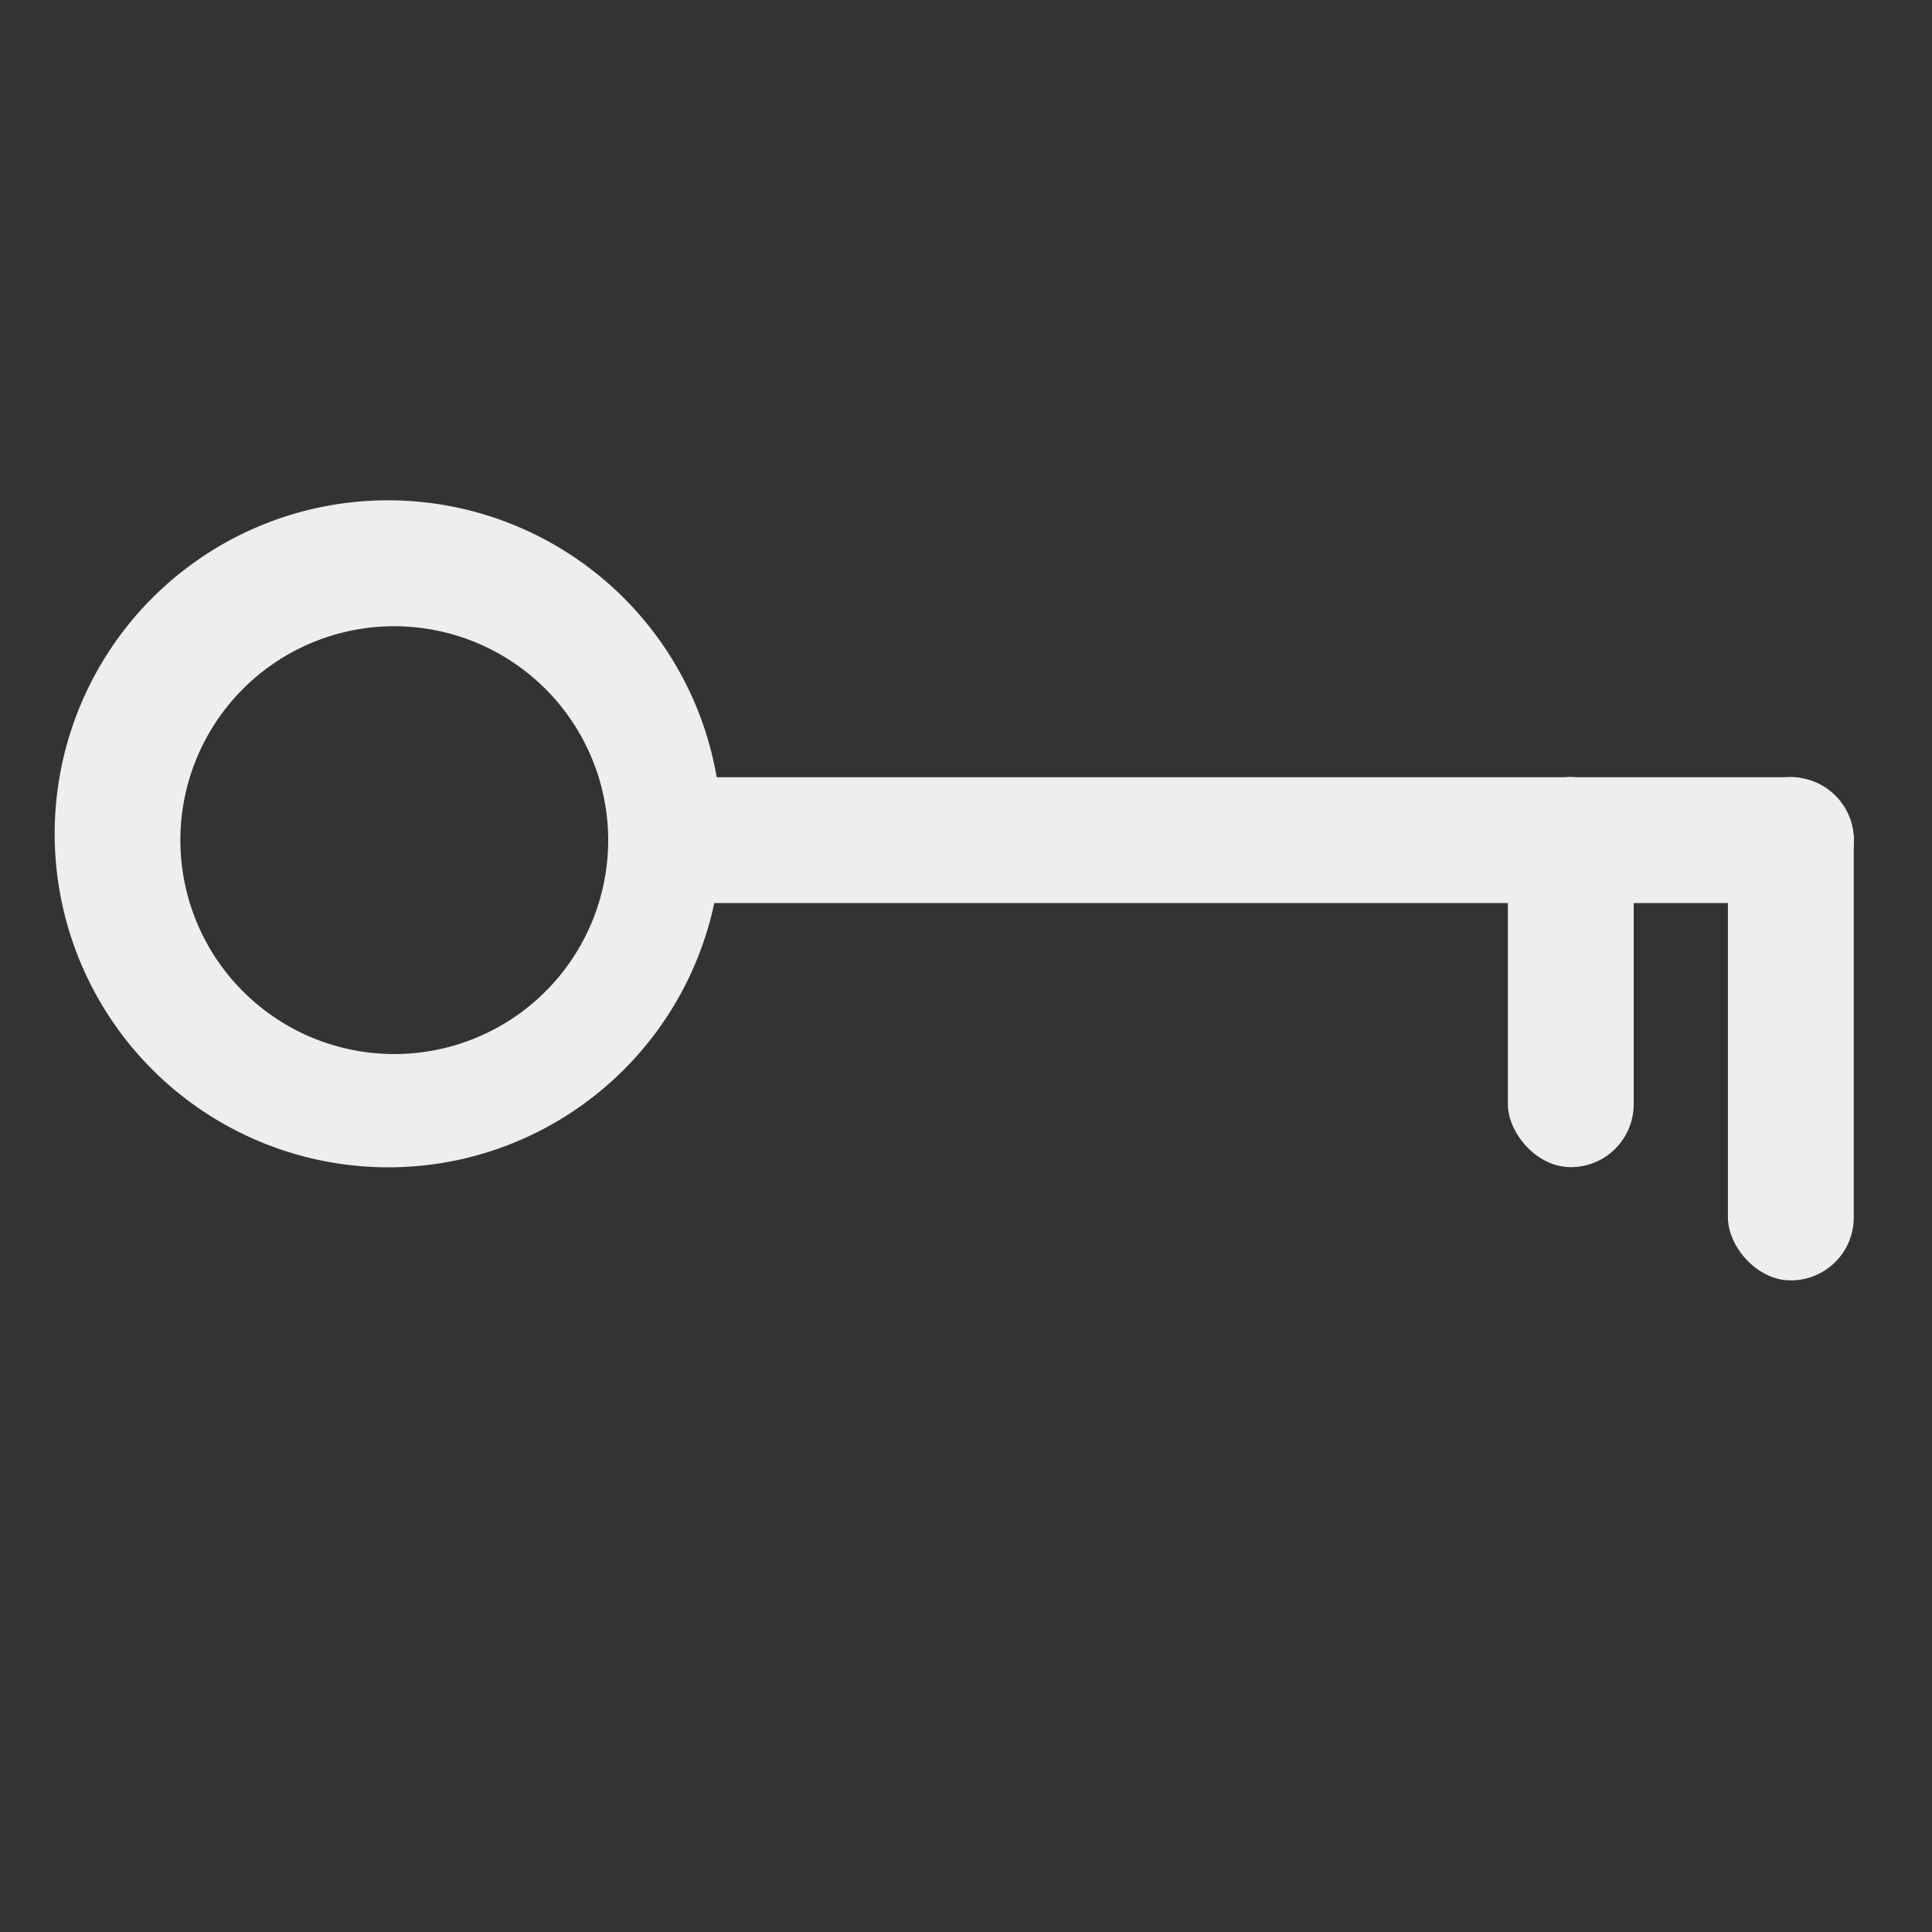 <svg xmlns="http://www.w3.org/2000/svg" xmlns:xlink="http://www.w3.org/1999/xlink" viewBox="0 0 300 300">
  <rect x="0" y="0" width="300" height="300" fill="#333333" stroke="none"/>
  <defs>
    <style>
      .cls-1 {
        clip-path: url(#clip-Key_-_Light_4);
      }

      .cls-2 {
        fill: #eee;
      }
    </style>
    <clipPath id="clip-Key_-_Light_4">
      <rect width="300" height="300"/>
    </clipPath>
  </defs>
  <g id="Key_-_Light_4" data-name="Key - Light – 4" class="cls-1">
    <path id="Exclusion_1" data-name="Exclusion 1" class="cls-2" d="M51.778,103.556A51.792,51.792,0,0,1,31.624,4.069,51.791,51.791,0,0,1,71.932,99.487,51.455,51.455,0,0,1,51.778,103.556Zm.977-84.017A33.216,33.216,0,1,0,85.971,52.755,33.254,33.254,0,0,0,52.755,19.539Z" transform="translate(8.469 77.702)"/>
    <rect id="Rectangle_1" data-name="Rectangle 1" class="cls-2" width="19.539" height="193.435" rx="9.769" transform="translate(287.874 120.688) rotate(90)"/>
    <rect id="Rectangle_2" data-name="Rectangle 2" class="cls-2" width="19.539" height="78.155" rx="9.769" transform="translate(287.851 198.82) rotate(180)"/>
    <rect id="Rectangle_3" data-name="Rectangle 3" class="cls-2" width="19.539" height="60.57" rx="9.769" transform="translate(253.681 181.235) rotate(180)"/>
  </g>
</svg>
